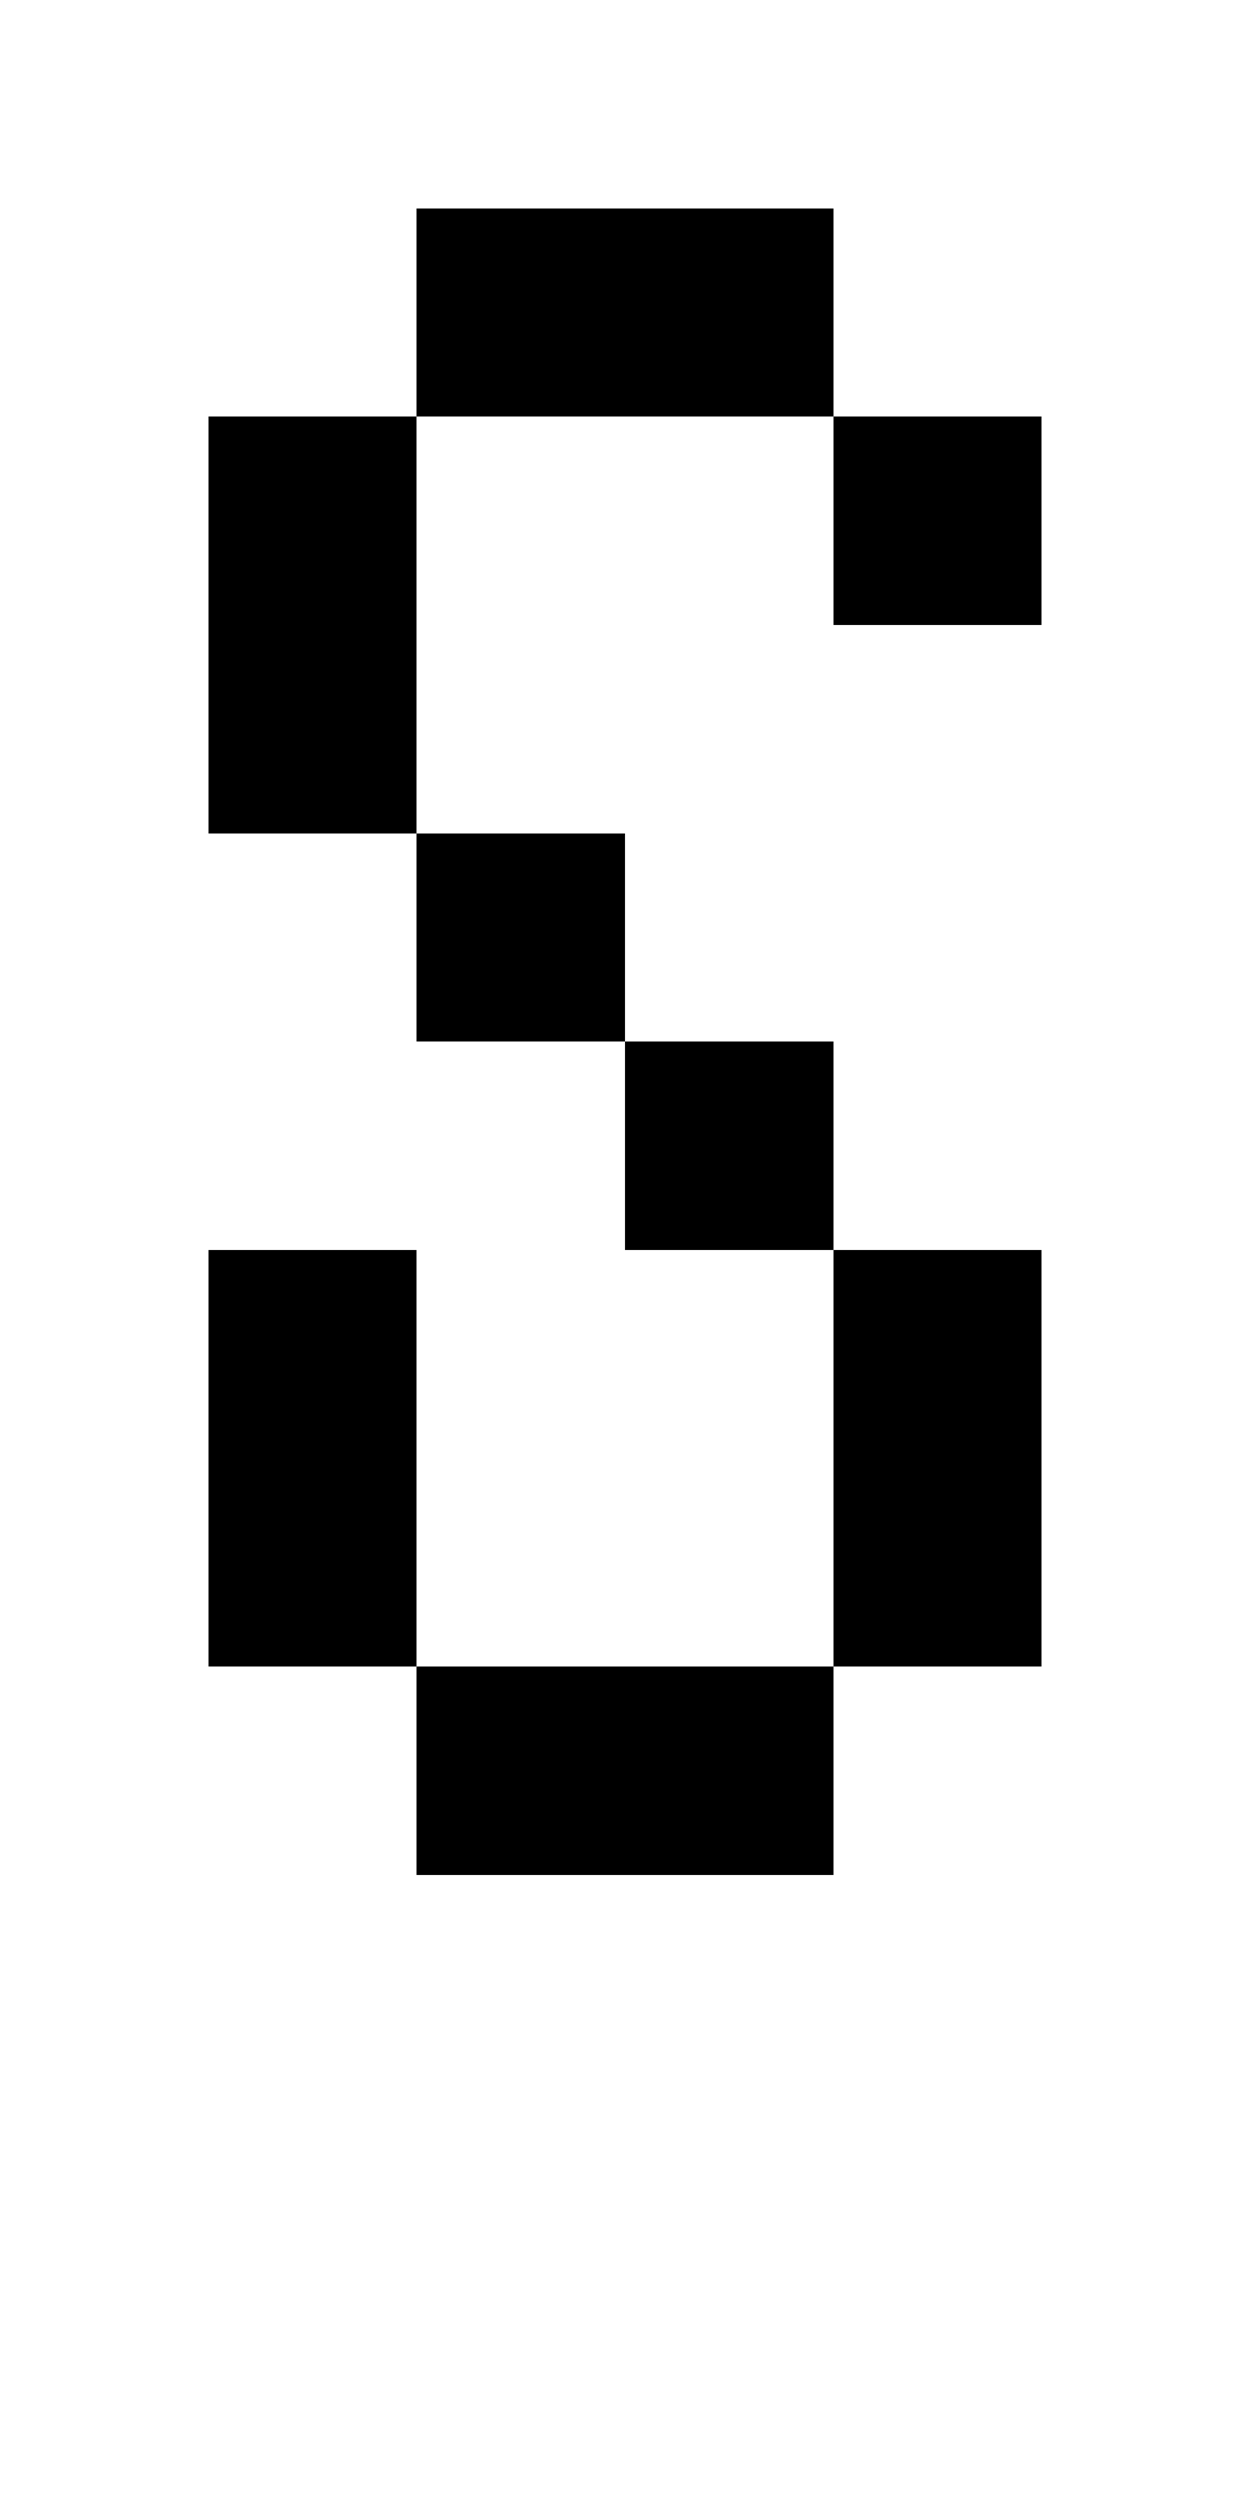 <svg shape-rendering="crispEdges" xmlns="http://www.w3.org/2000/svg" viewBox="0 0 6 12">
    <path d="M1 6v2h1V6H1zm1 3h2V8H2v1zm2-3V5H3v1h1zm1 2V6H4v2h1zM2 1v1h2V1H2zm1 4V4H2v1h1zm2-2V2H4v1h1zM1 4h1V2H1v2z"/>
</svg>
